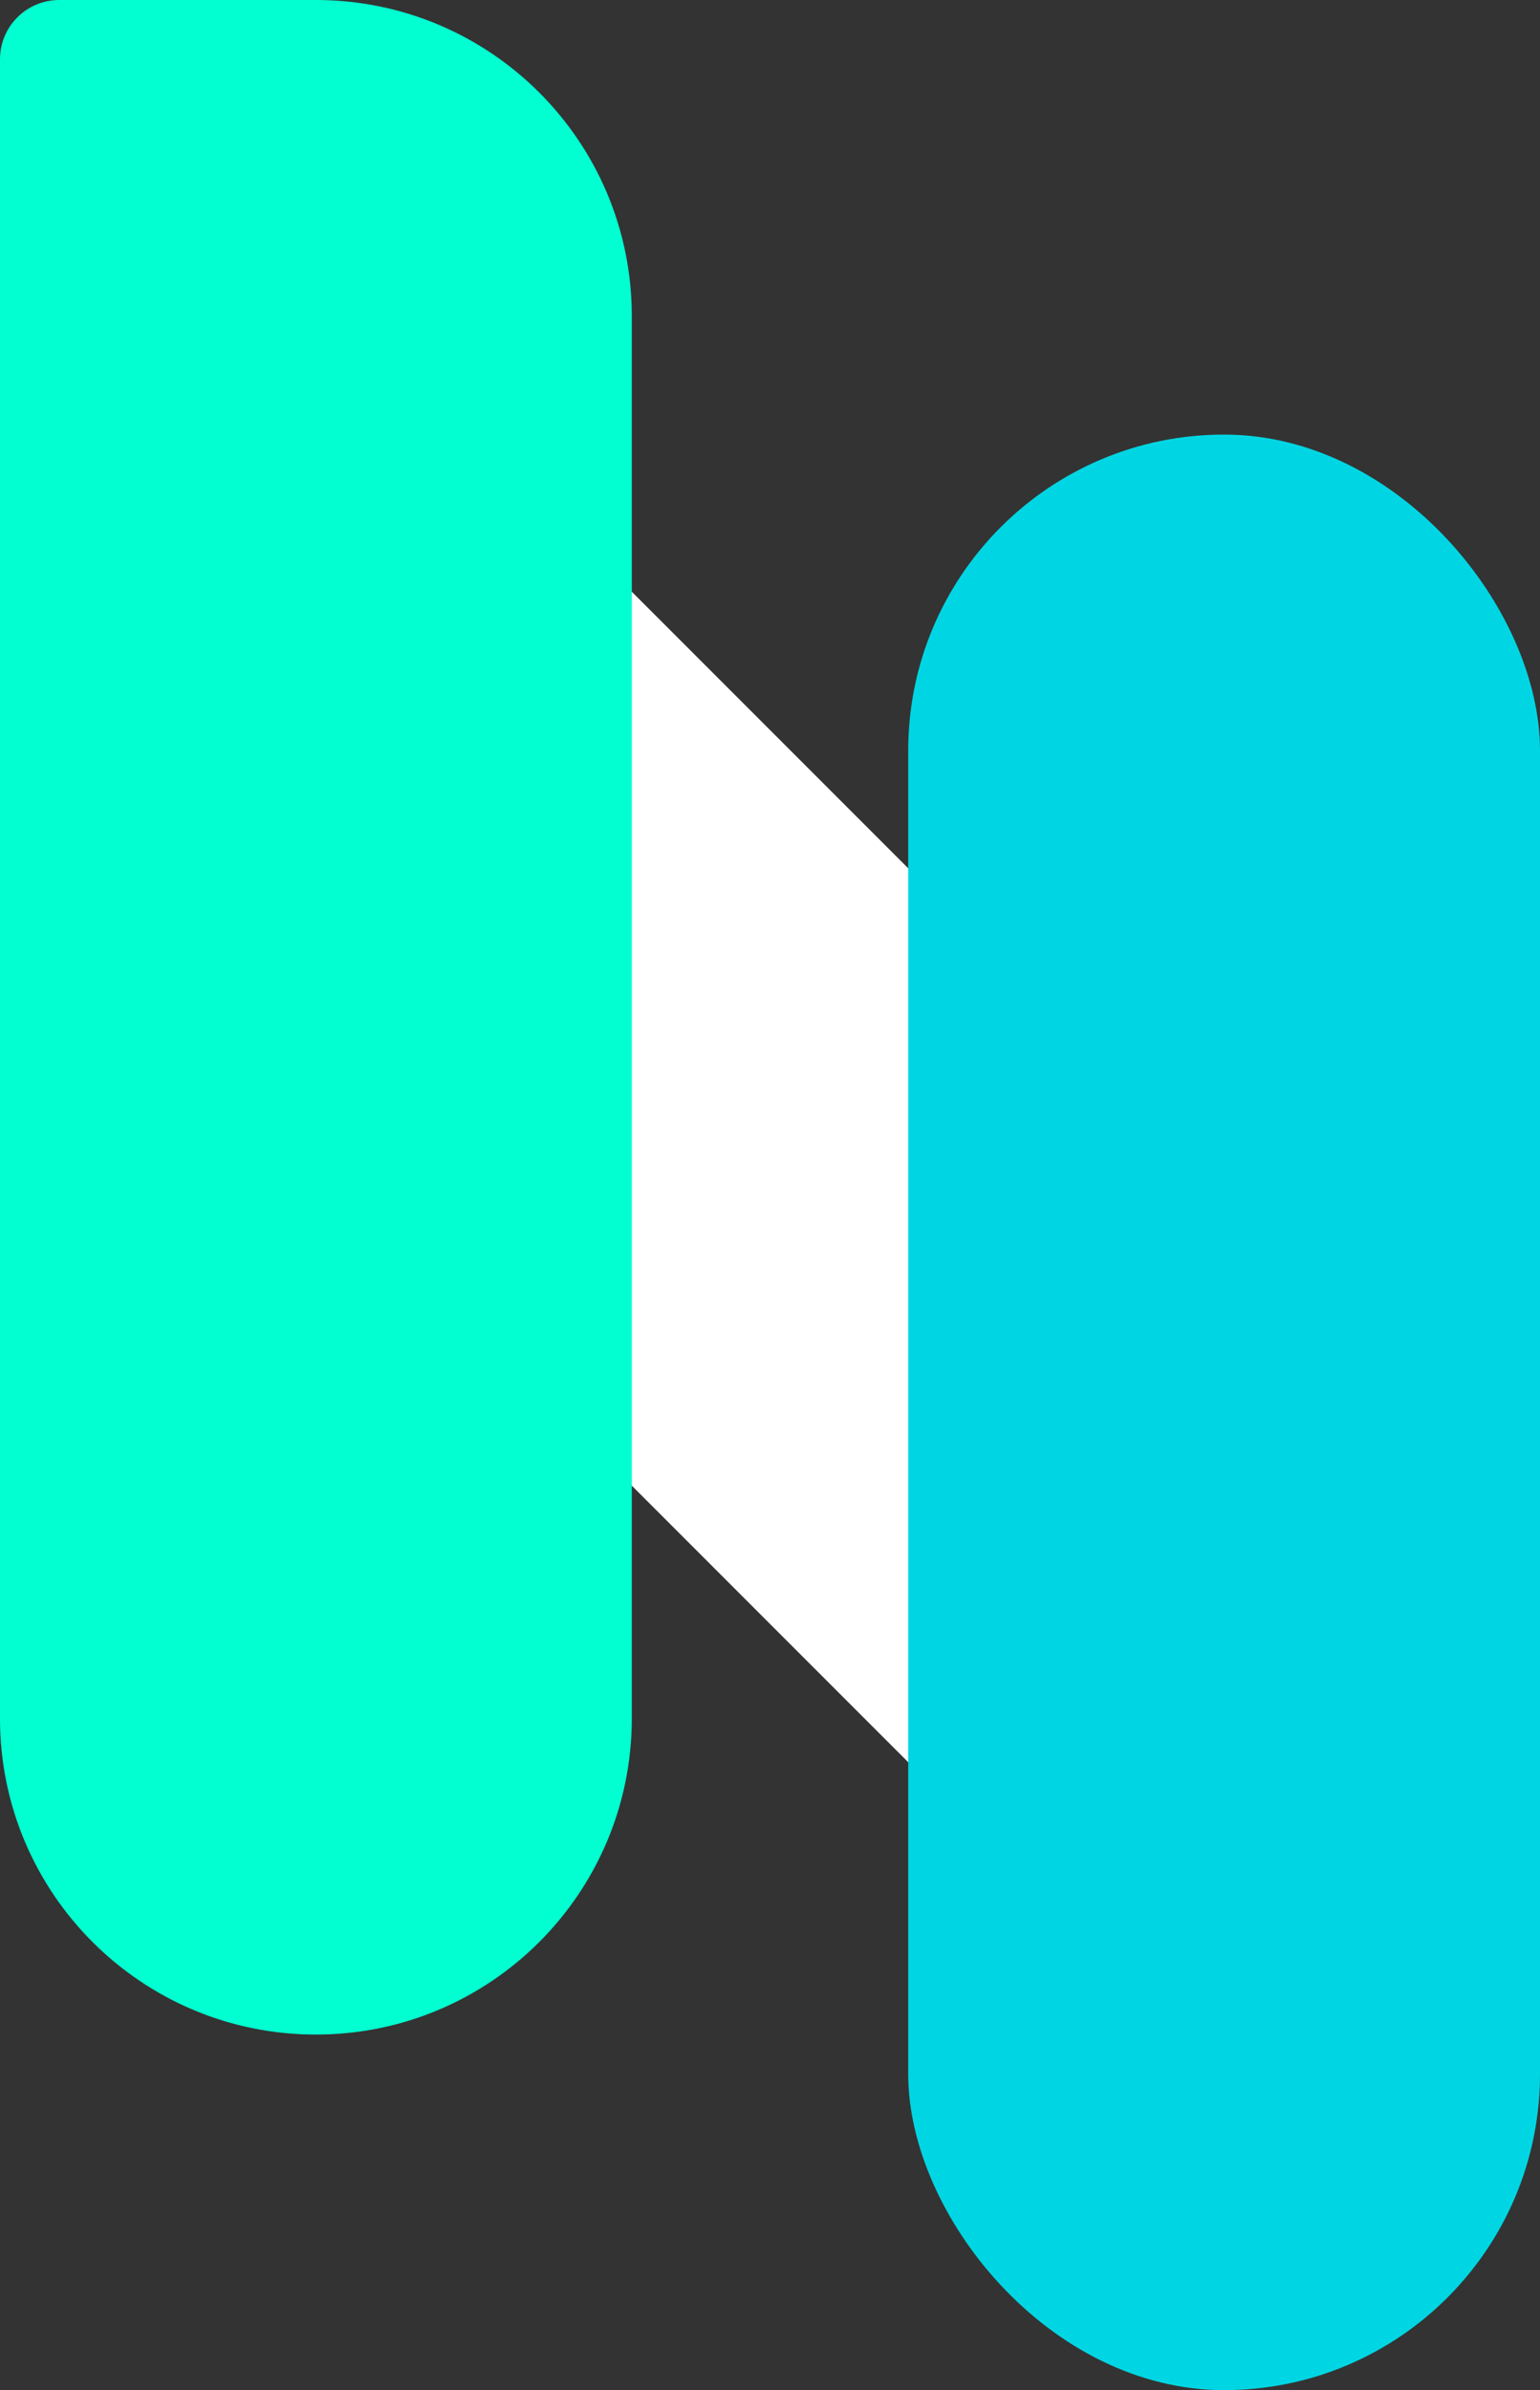 <svg width="78" height="121" viewBox="0 0 78 121" fill="none" xmlns="http://www.w3.org/2000/svg">
<rect x="0" y="0" width="78" height="121" fill="#333333" stroke="none"/>
<rect x="6.481" y="49.693" width="32" height="65.36" transform="rotate(-45 6.481 49.693)" fill="white"/>
<path d="M0 3C0 1.343 1.343 0 3 0H16C24.837 0 32 7.163 32 16V87C32 95.837 24.837 103 16 103V103C7.163 103 0 95.837 0 87V3Z" fill="#02FFD1"/>
<rect x="46" y="22" width="32" height="99" rx="16" fill="#00D6E3"/>
</svg>
